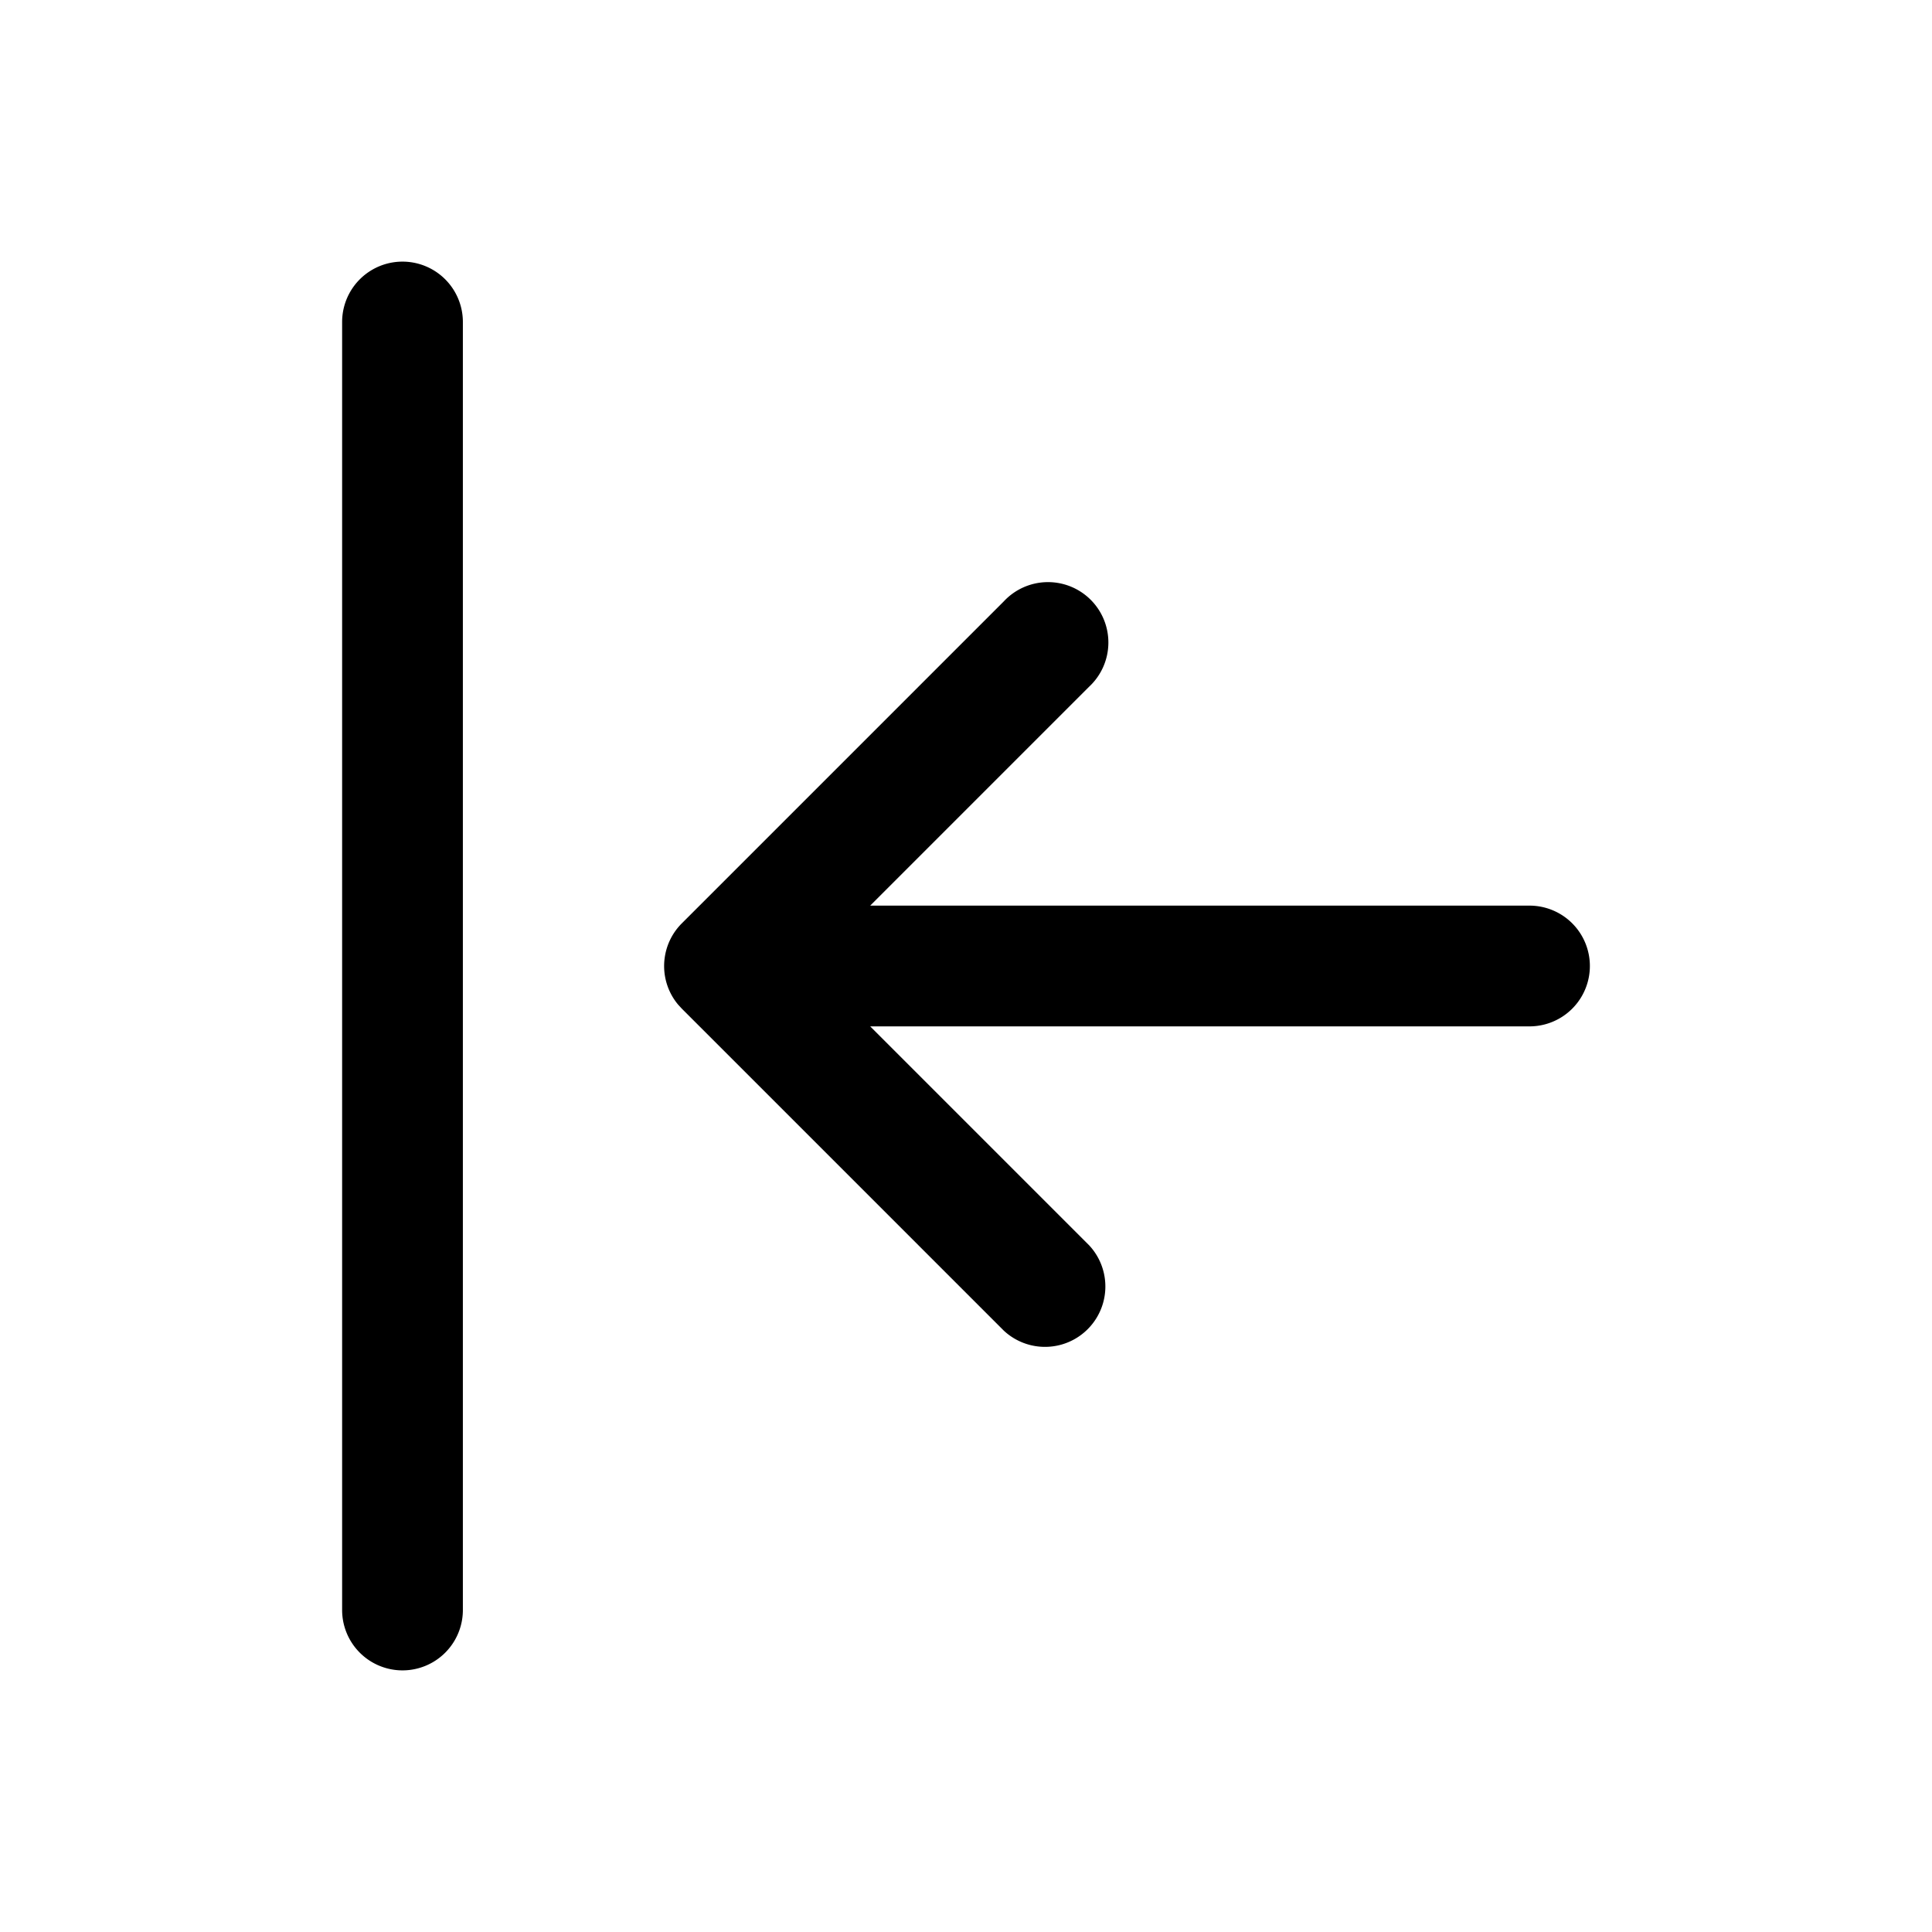 <svg xmlns="http://www.w3.org/2000/svg" viewBox="0 0 24 24">
  <path d="M4.25 4a.75.75 0 0 1 1.5 0v16a.75.75 0 0 1-1.5 0V4Zm4.008 7.892a.747.747 0 0 1 .212-.422l4-4a.75.75 0 1 1 1.06 1.06l-2.72 2.72H19a.75.75 0 0 1 0 1.5h-8.19l2.72 2.72a.75.75 0 0 1-1.06 1.06l-4-4-.047-.051a.747.747 0 0 1-.165-.587Z"/>
</svg>
